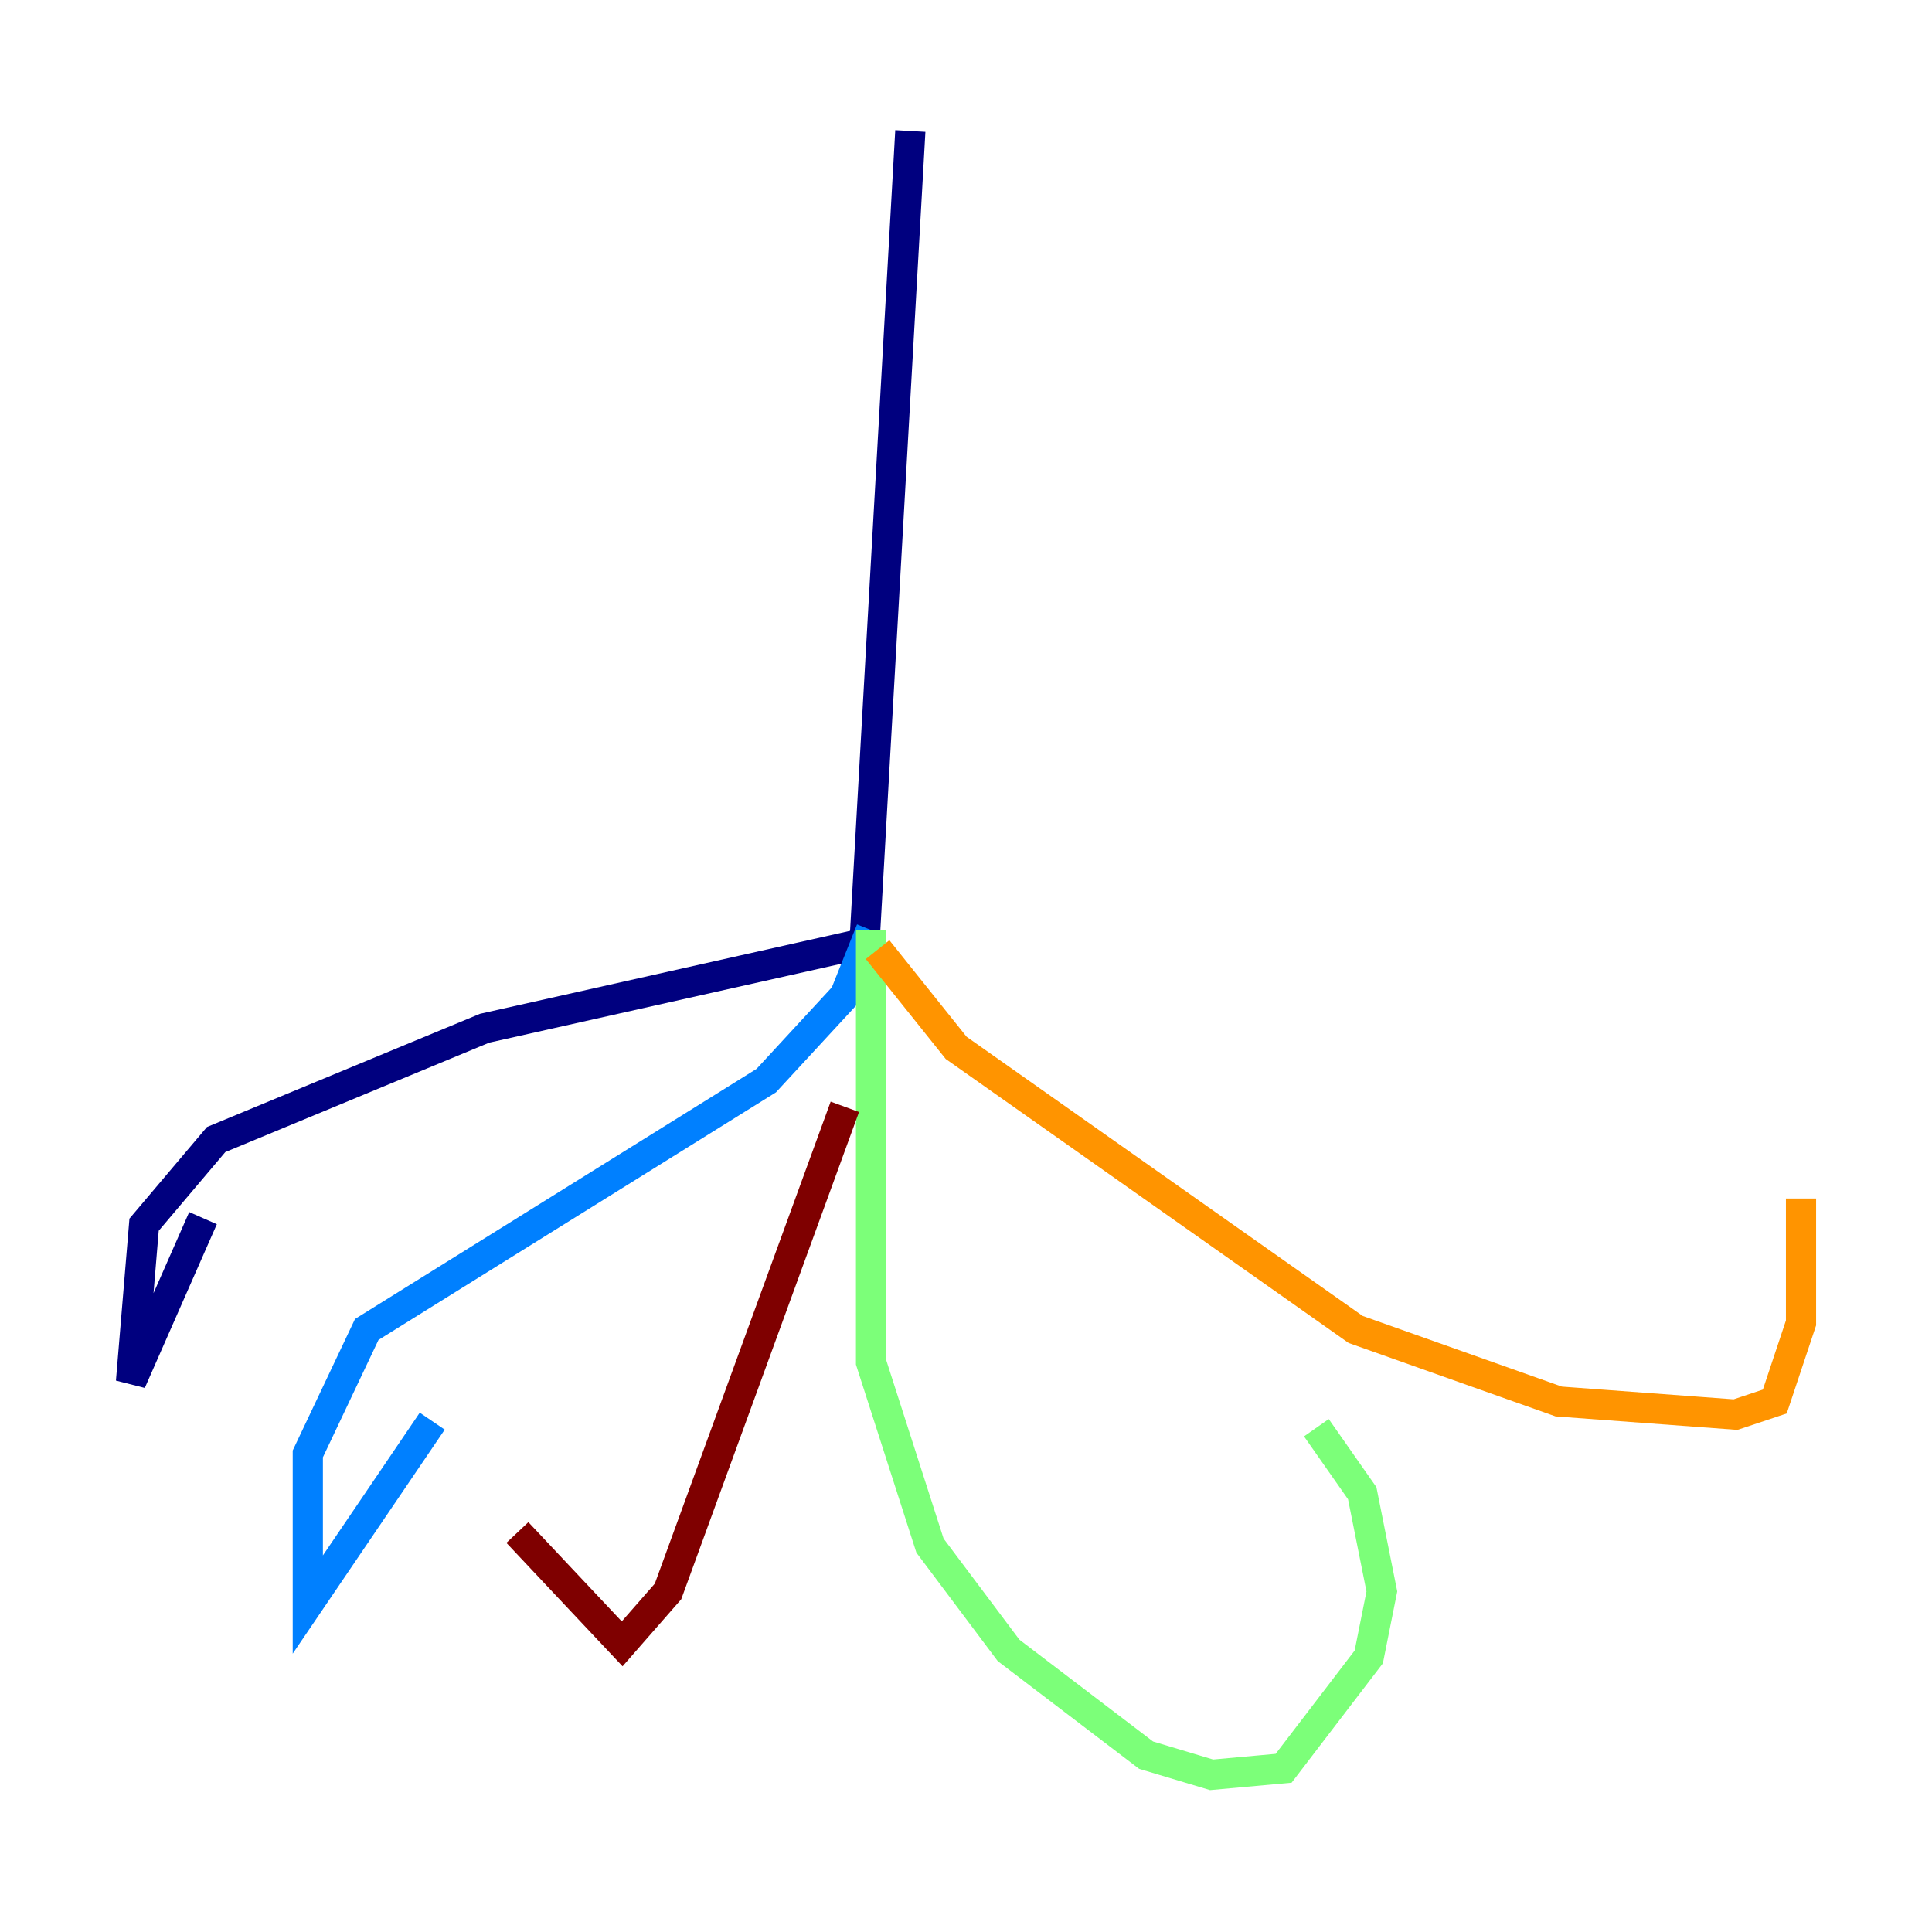 <?xml version="1.0" encoding="utf-8" ?>
<svg baseProfile="tiny" height="128" version="1.2" viewBox="0,0,128,128" width="128" xmlns="http://www.w3.org/2000/svg" xmlns:ev="http://www.w3.org/2001/xml-events" xmlns:xlink="http://www.w3.org/1999/xlink"><defs /><polyline fill="none" points="60.312,8.678 57.275,62.481 32.108,68.122 14.319,75.498 9.546,81.139 8.678,91.552 13.451,80.705" stroke="#00007f" stroke-width="2" /><polyline fill="none" points="57.709,61.614 55.973,65.953 50.766,71.593 24.298,88.081 20.393,96.325 20.393,106.305 28.637,94.156" stroke="#0080ff" stroke-width="2" /><polyline fill="none" points="57.709,61.614 57.709,90.251 61.614,102.4 66.82,109.342 75.932,116.285 80.271,117.586 85.044,117.153 90.685,109.776 91.552,105.437 90.251,98.929 87.214,94.59" stroke="#7cff79" stroke-width="2" /><polyline fill="none" points="58.142,62.915 63.349,69.424 89.817,88.081 103.268,92.854 114.983,93.722 117.586,92.854 119.322,87.647 119.322,79.403" stroke="#ff9400" stroke-width="2" /><polyline fill="none" points="55.973,73.329 44.258,105.437 41.22,108.909 34.278,101.532" stroke="#7f0000" stroke-width="2" /></svg>